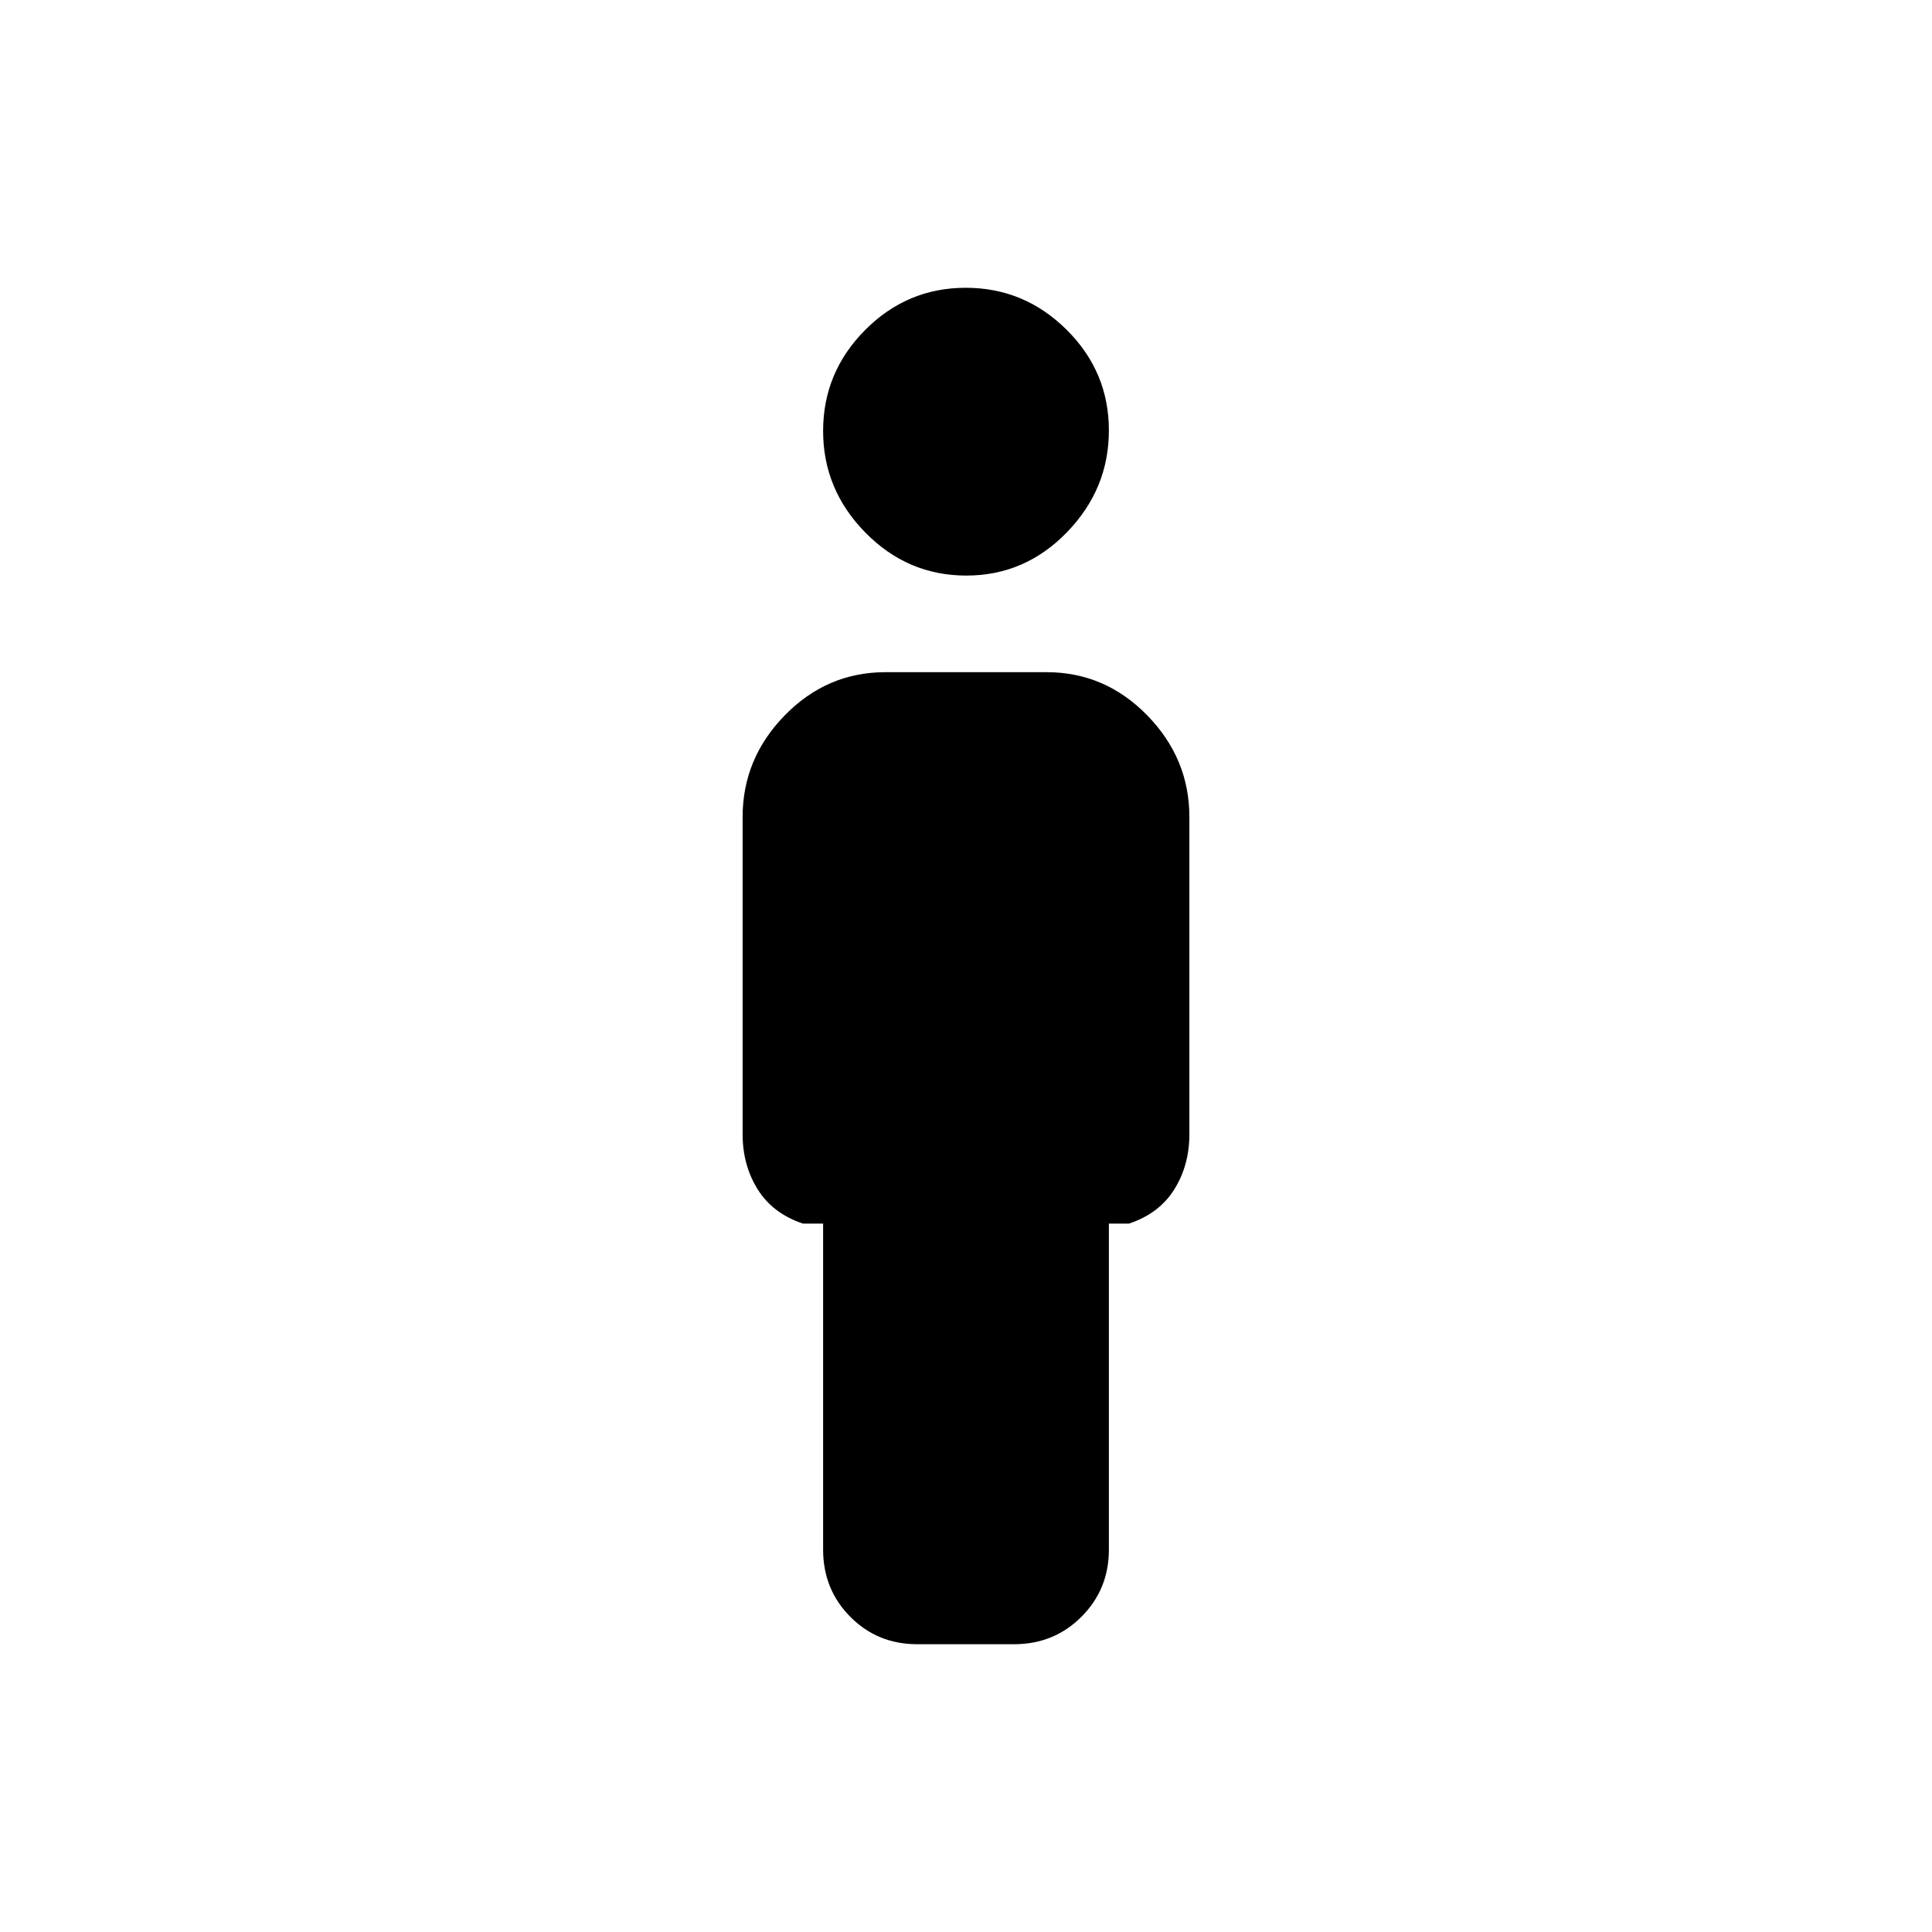 <svg xmlns="http://www.w3.org/2000/svg" width="48" height="48" viewBox="0 96 960 960"><path d="M480.141 382Q451 382 430 360.641q-21-21.358-21-50.5Q409 281 429.859 260q20.858-21 50-21Q509 239 530 259.859q21 20.858 21 50Q551 339 530.141 360.5q-20.858 21.5-50 21.5Zm-24.36 531Q436 913 422.5 899.375T409 866V704h-10q-15-5-22.5-17t-7.5-27.41V502q0-29.1 20.95-50.55Q410.9 430 440 430h80q29.1 0 50.05 21.45Q591 472.9 591 502v157.59q0 15.41-7.5 27.41T561 704h-10v162q0 19.75-13.646 33.375T503.927 913h-48.146Z"/></svg>